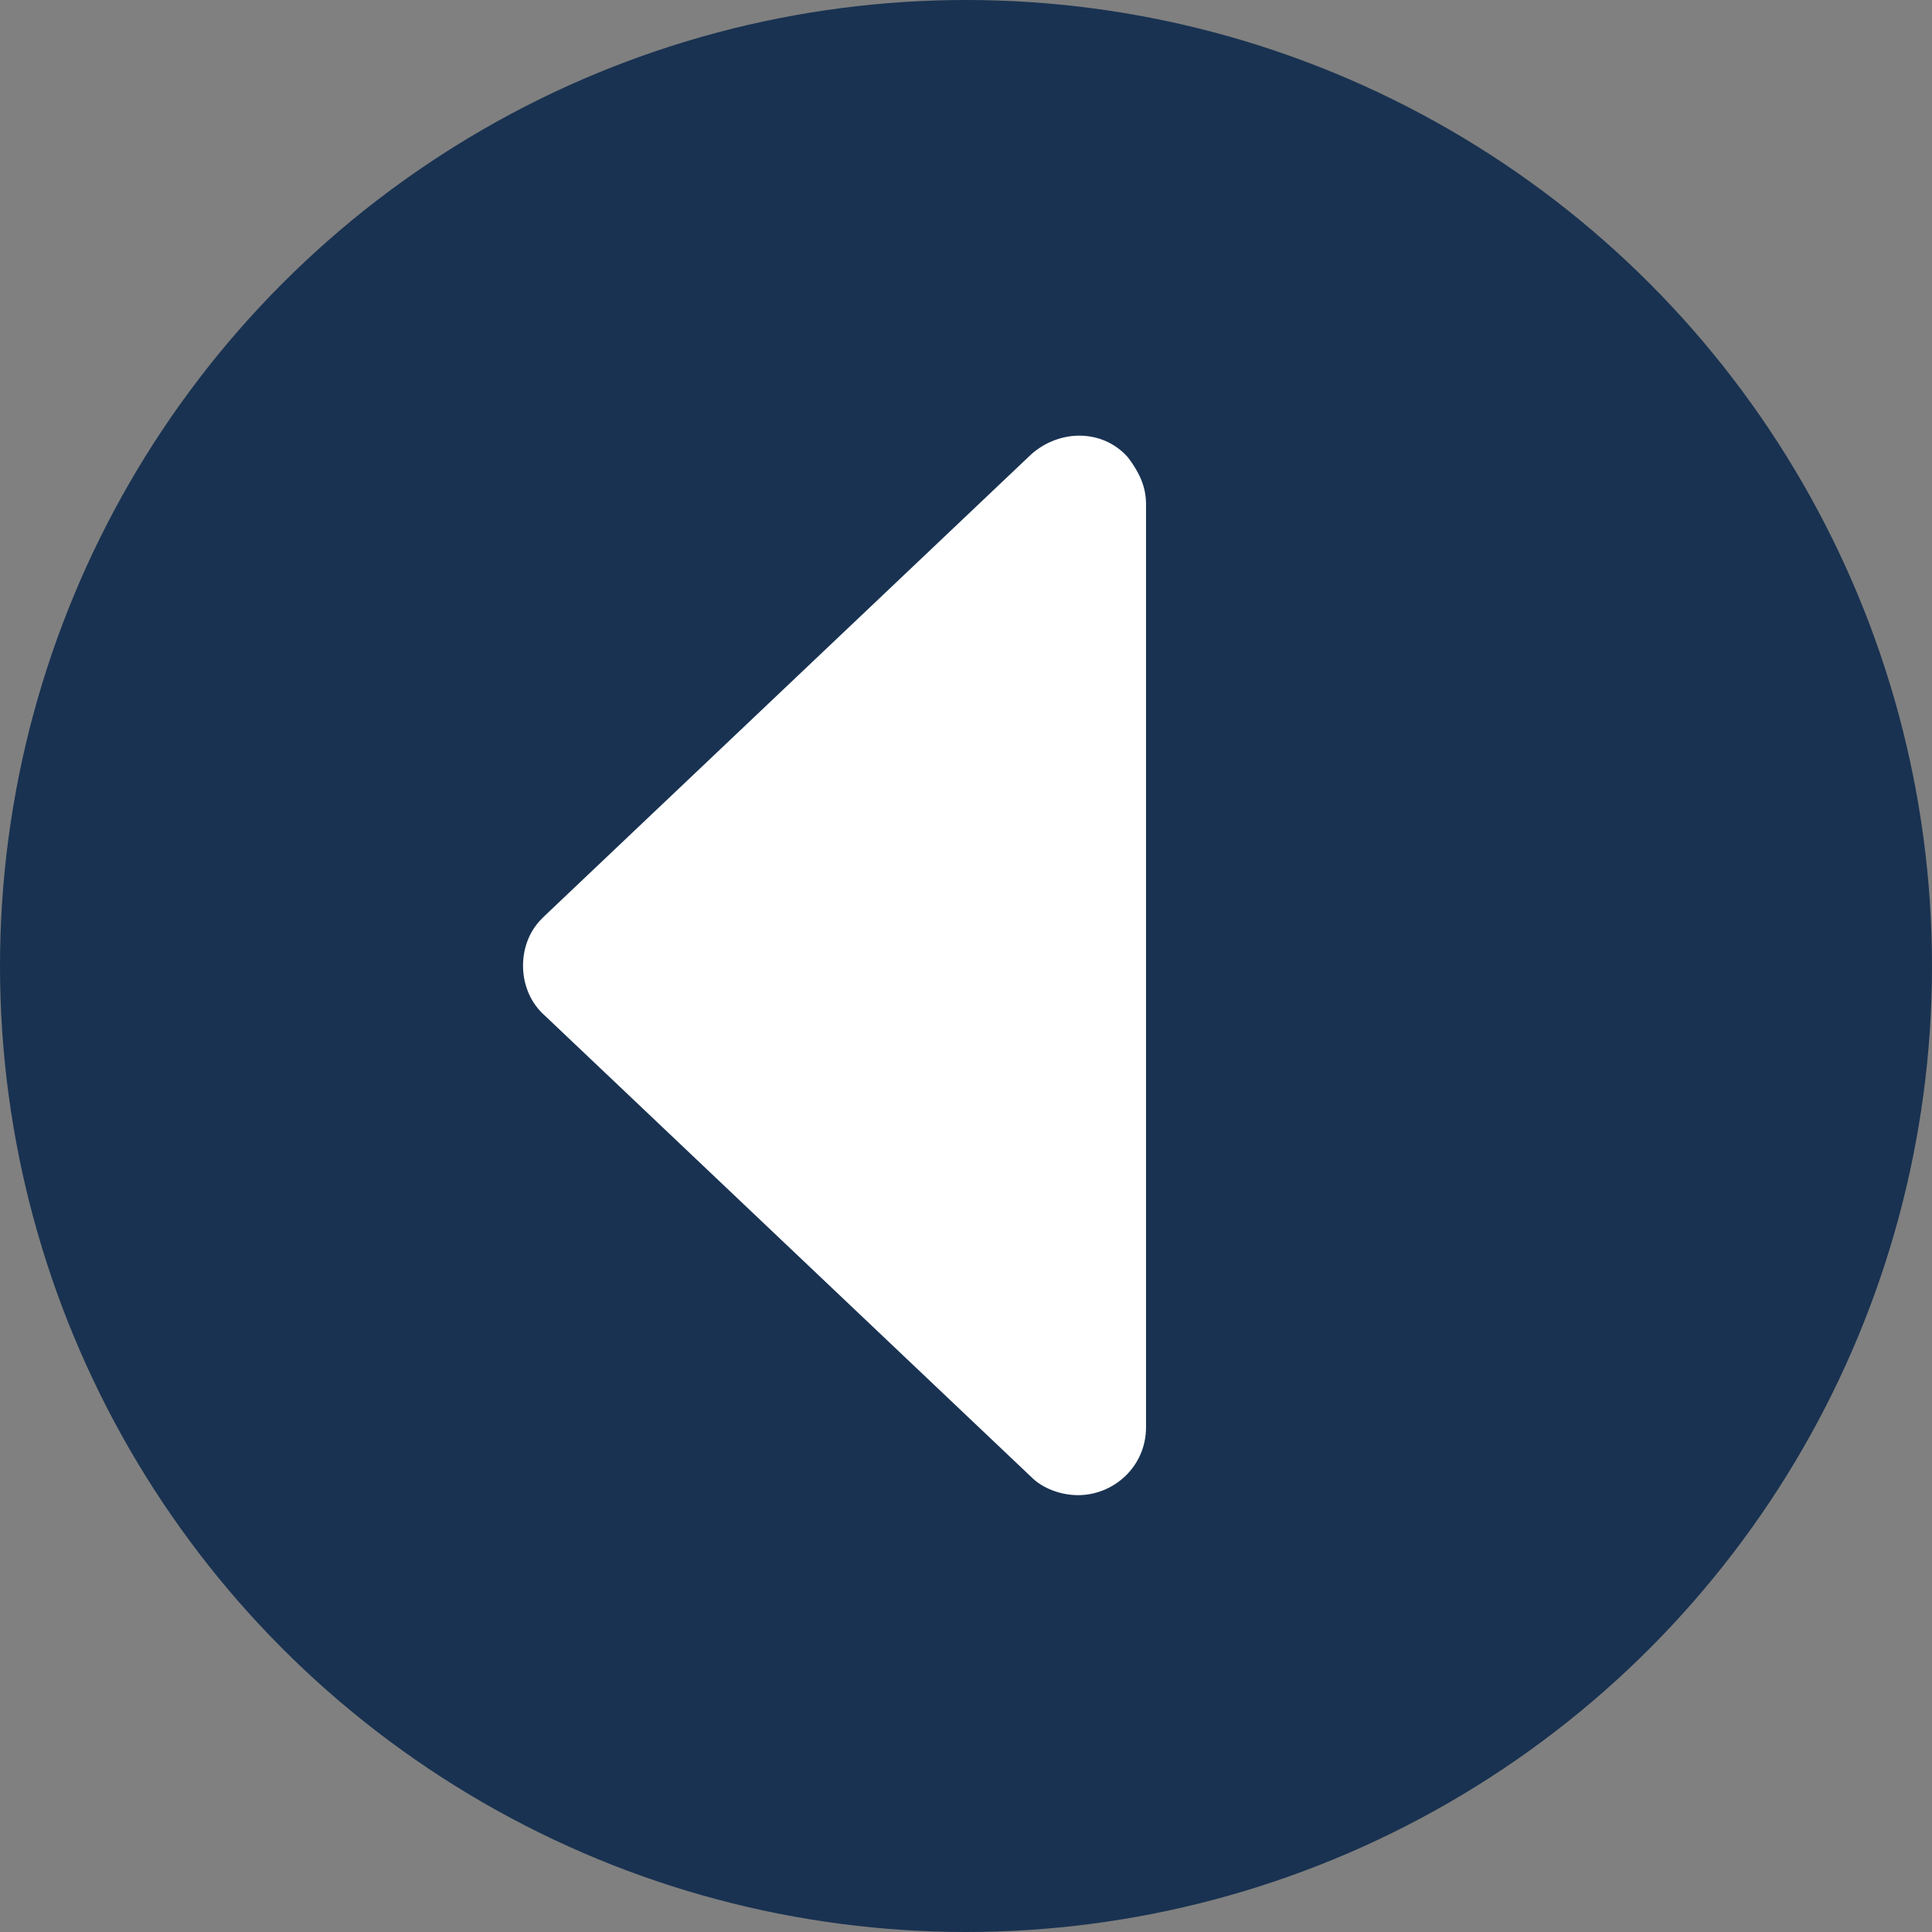 <svg xmlns="http://www.w3.org/2000/svg" width="100%" height="54" viewBox="0 0 54 54">
    <rect x="0" y="0" width="54" height="54" fill="#808080" stroke="none"/>
    <circle cx="27" cy="27" r="27" fill="#193251"/>
    <g transform="translate(13.132 12.19)">
        <path fill="#FFFFFF" d="M2.1,16.2c-0.8-0.7-0.8-2-0.1-2.7c0,0,0,0,0.1-0.1L15.7,0.5c0.8-0.7,2-0.7,2.7,0.1c0.3,0.4,0.5,0.8,0.5,1.3
		v25.8c0,1.1-0.9,1.9-1.9,1.9c-0.5,0-1-0.2-1.3-0.5L2.1,16.2z"/>
    </g>
</svg>
